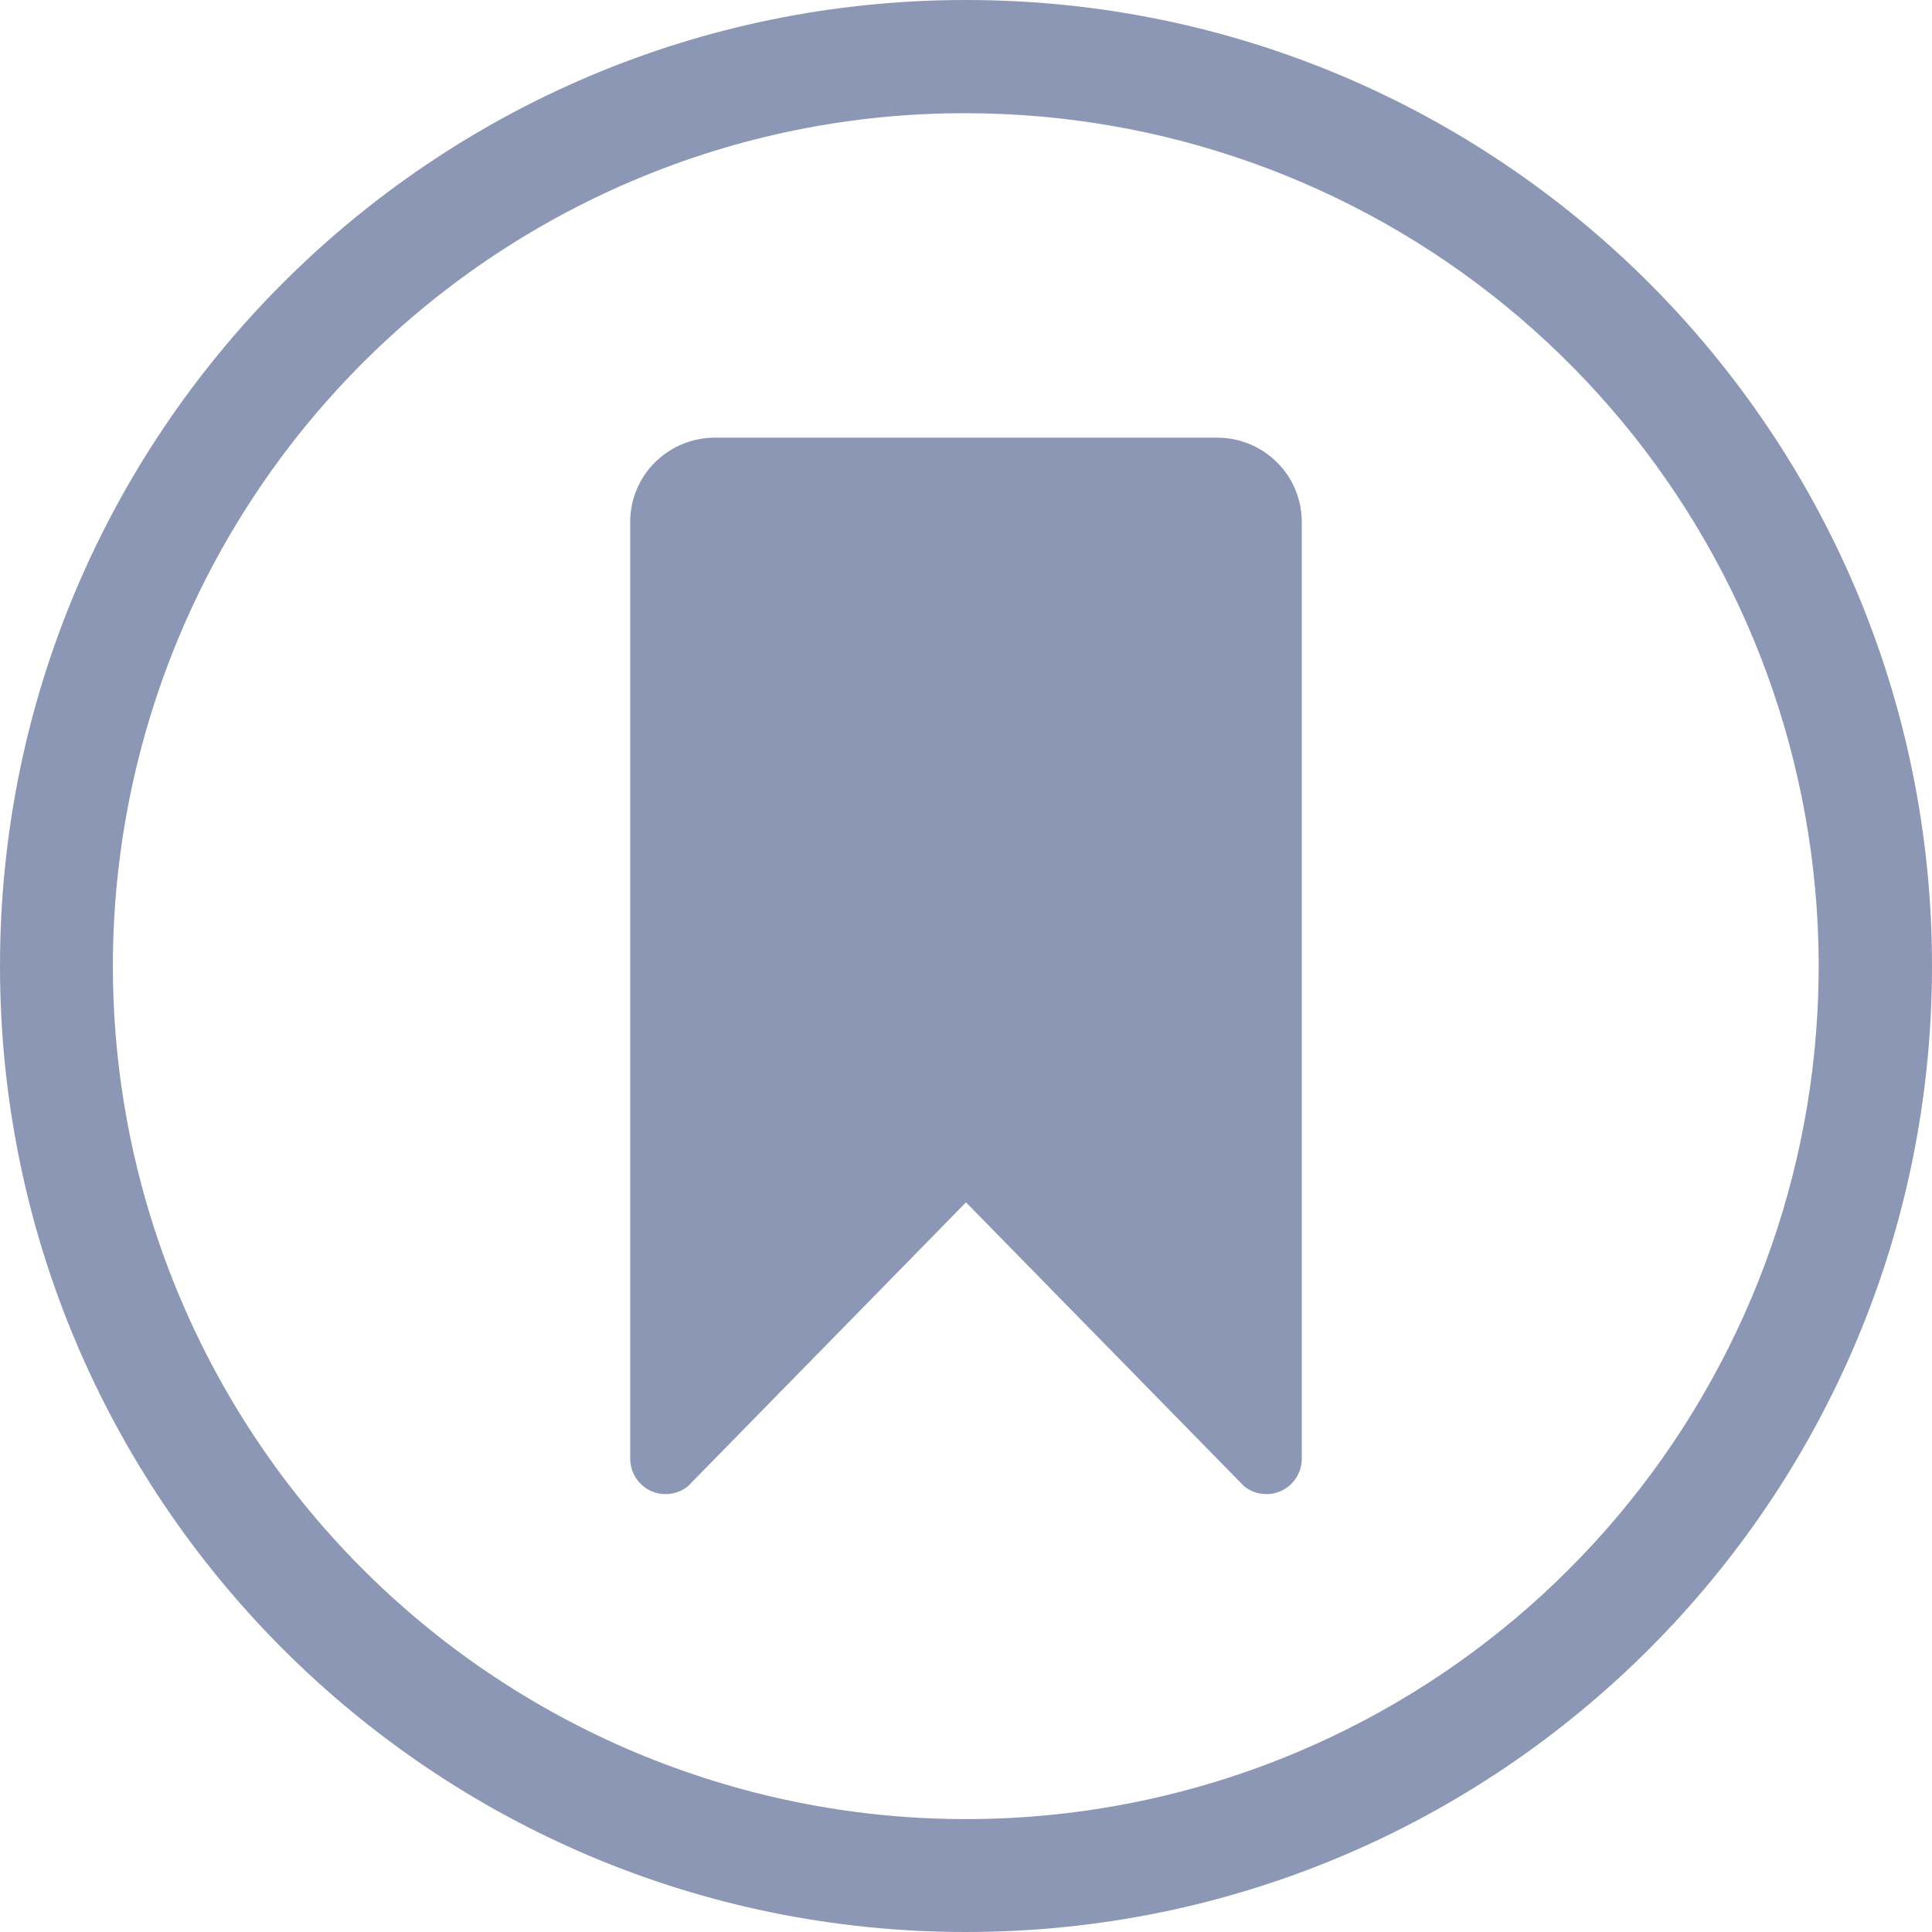 <svg width="15" height="15" viewBox="0 0 15 15" fill="none" xmlns="http://www.w3.org/2000/svg">
<g clip-path="url(#clip0_3631_18235)">
<path d="M7.5 0.879C9.028 0.88 10.508 1.408 11.691 2.376C12.873 3.343 13.685 4.689 13.988 6.186C14.292 7.684 14.068 9.24 13.355 10.591C12.643 11.942 11.485 13.006 10.078 13.601C8.46 14.285 6.637 14.298 5.009 13.637C3.381 12.976 2.083 11.696 1.399 10.078C0.715 8.46 0.702 6.637 1.363 5.009C2.024 3.381 3.304 2.083 4.922 1.399C5.737 1.054 6.614 0.877 7.5 0.879ZM7.5 0C3.358 0 0 3.358 0 7.5C0 11.642 3.358 15 7.5 15C11.642 15 15 11.642 15 7.5C15 3.358 11.642 0 7.5 0Z" fill="#8C97B5"/>
<path d="M9.658 11.538L7.5 9.335L5.342 11.538C5.302 11.571 5.253 11.592 5.201 11.598C5.15 11.605 5.097 11.596 5.05 11.574C5.003 11.552 4.964 11.517 4.936 11.473C4.908 11.429 4.893 11.378 4.893 11.326V4.053C4.893 3.88 4.961 3.713 5.084 3.591C5.207 3.468 5.373 3.399 5.546 3.398H9.454C9.627 3.399 9.793 3.468 9.916 3.591C10.039 3.713 10.107 3.88 10.107 4.053V11.326C10.107 11.378 10.092 11.429 10.064 11.473C10.036 11.517 9.997 11.552 9.95 11.574C9.903 11.596 9.85 11.605 9.799 11.598C9.747 11.592 9.698 11.571 9.658 11.538Z" fill="#8C97B5"/>
</g>
<defs>
<clipPath id="clip0_3631_18235">
<rect width="15" height="15" fill="white"/>
</clipPath>
</defs>
</svg>
